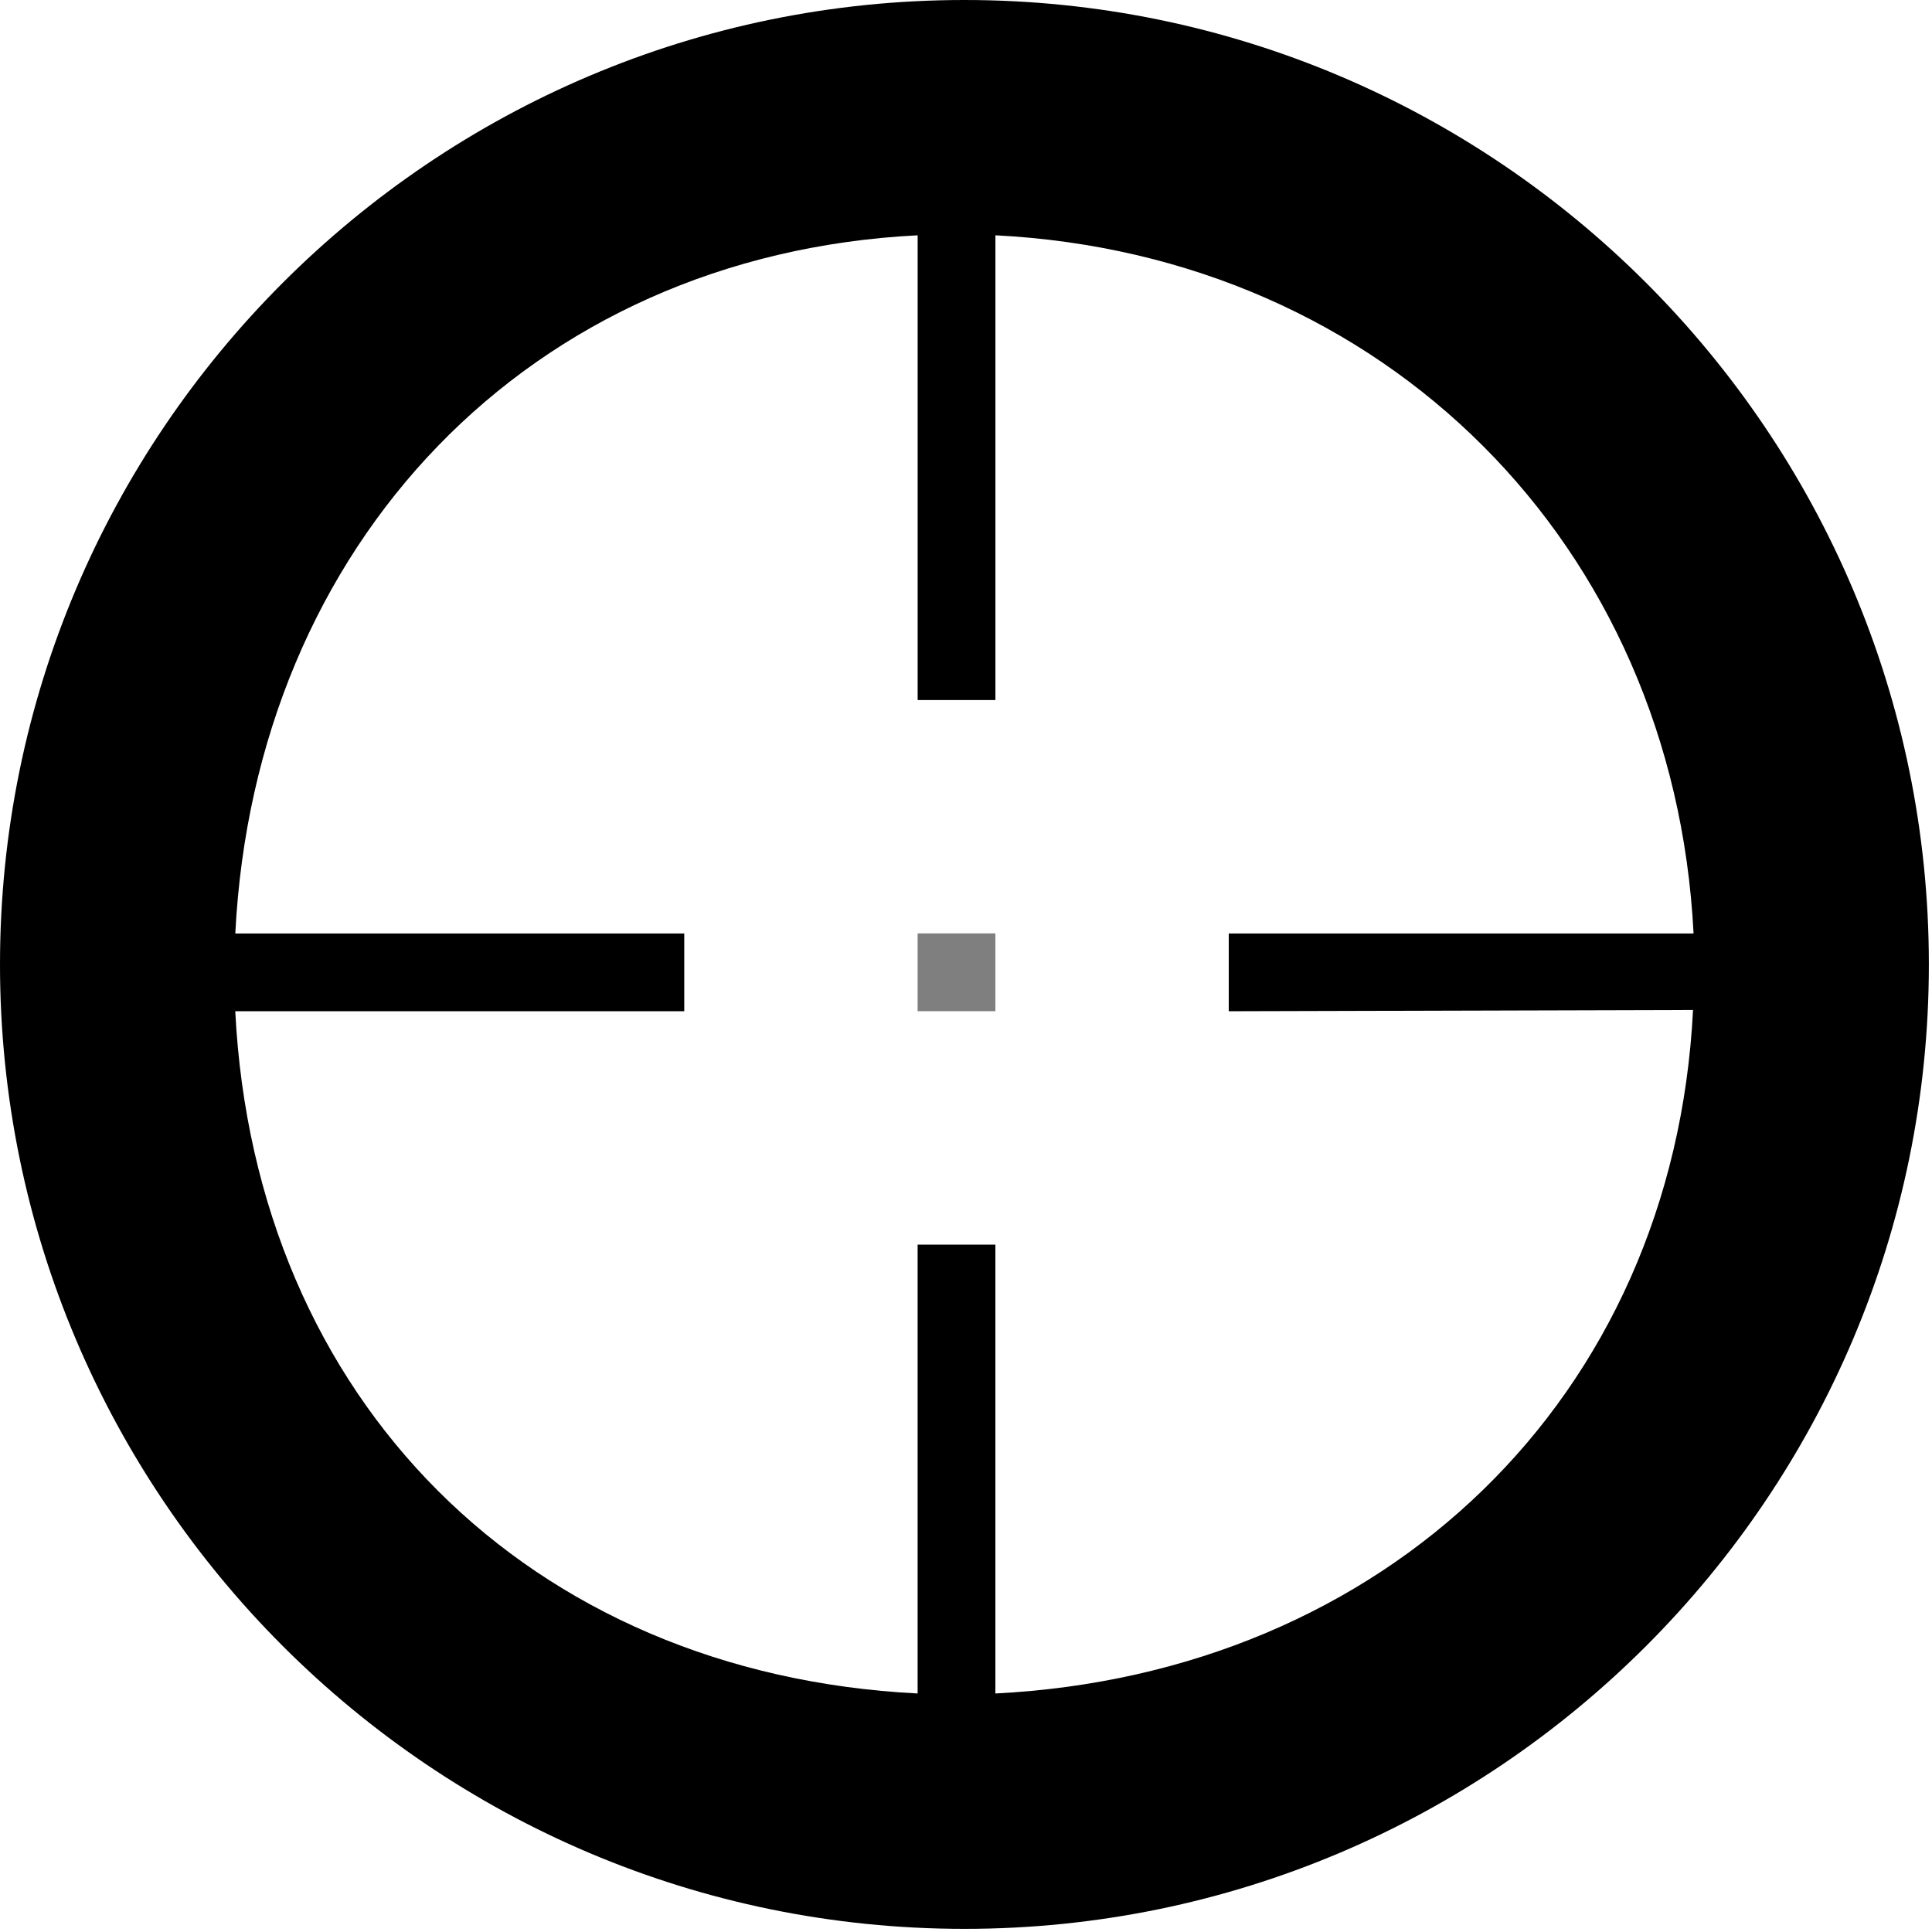 <?xml version="1.0" encoding="utf-8"?>
<!-- Generator: Adobe Illustrator 15.0.0, SVG Export Plug-In . SVG Version: 6.00 Build 0)  -->
<!DOCTYPE svg PUBLIC "-//W3C//DTD SVG 1.1//EN" "http://www.w3.org/Graphics/SVG/1.1/DTD/svg11.dtd">
<svg version="1.1" id="Layer_1" xmlns="http://www.w3.org/2000/svg" xmlns:xlink="http://www.w3.org/1999/xlink" x="0px" y="0px"
	 width="48px" height="48px" viewBox="0 0 48 48" enable-background="new 0 0 48 48" xml:space="preserve">
<g>
	<g>
		<path d="M23.961,0C10.749,0,0,10.747,0,23.96s10.749,23.962,23.961,23.962c13.213,0,23.961-10.749,23.961-23.962
			S37.174,0,23.961,0 M24.73,42.074V30.922h-1.932v11.152c-9.663-0.489-16.464-7.287-16.953-16.95H17v-1.932H5.846
			c0.489-9.664,7.29-16.857,16.953-17.346v11.547h1.932V5.846c9.663,0.489,16.855,7.682,17.345,17.346H30.528v1.932l11.535-0.031
			C41.575,34.755,34.394,41.585,24.73,42.074"/>
		<g opacity="0.5">
			<g>
				<defs>
					<rect id="SVGID_1_" x="22.798" y="23.19" width="1.932" height="1.933"/>
				</defs>
				<clipPath id="SVGID_2_">
					<use xlink:href="#SVGID_1_"  overflow="visible"/>
				</clipPath>
				<rect x="22.798" y="23.19" clip-path="url(#SVGID_2_)" width="1.932" height="1.933"/>
			</g>
		</g>
	</g>
</g>
</svg>
